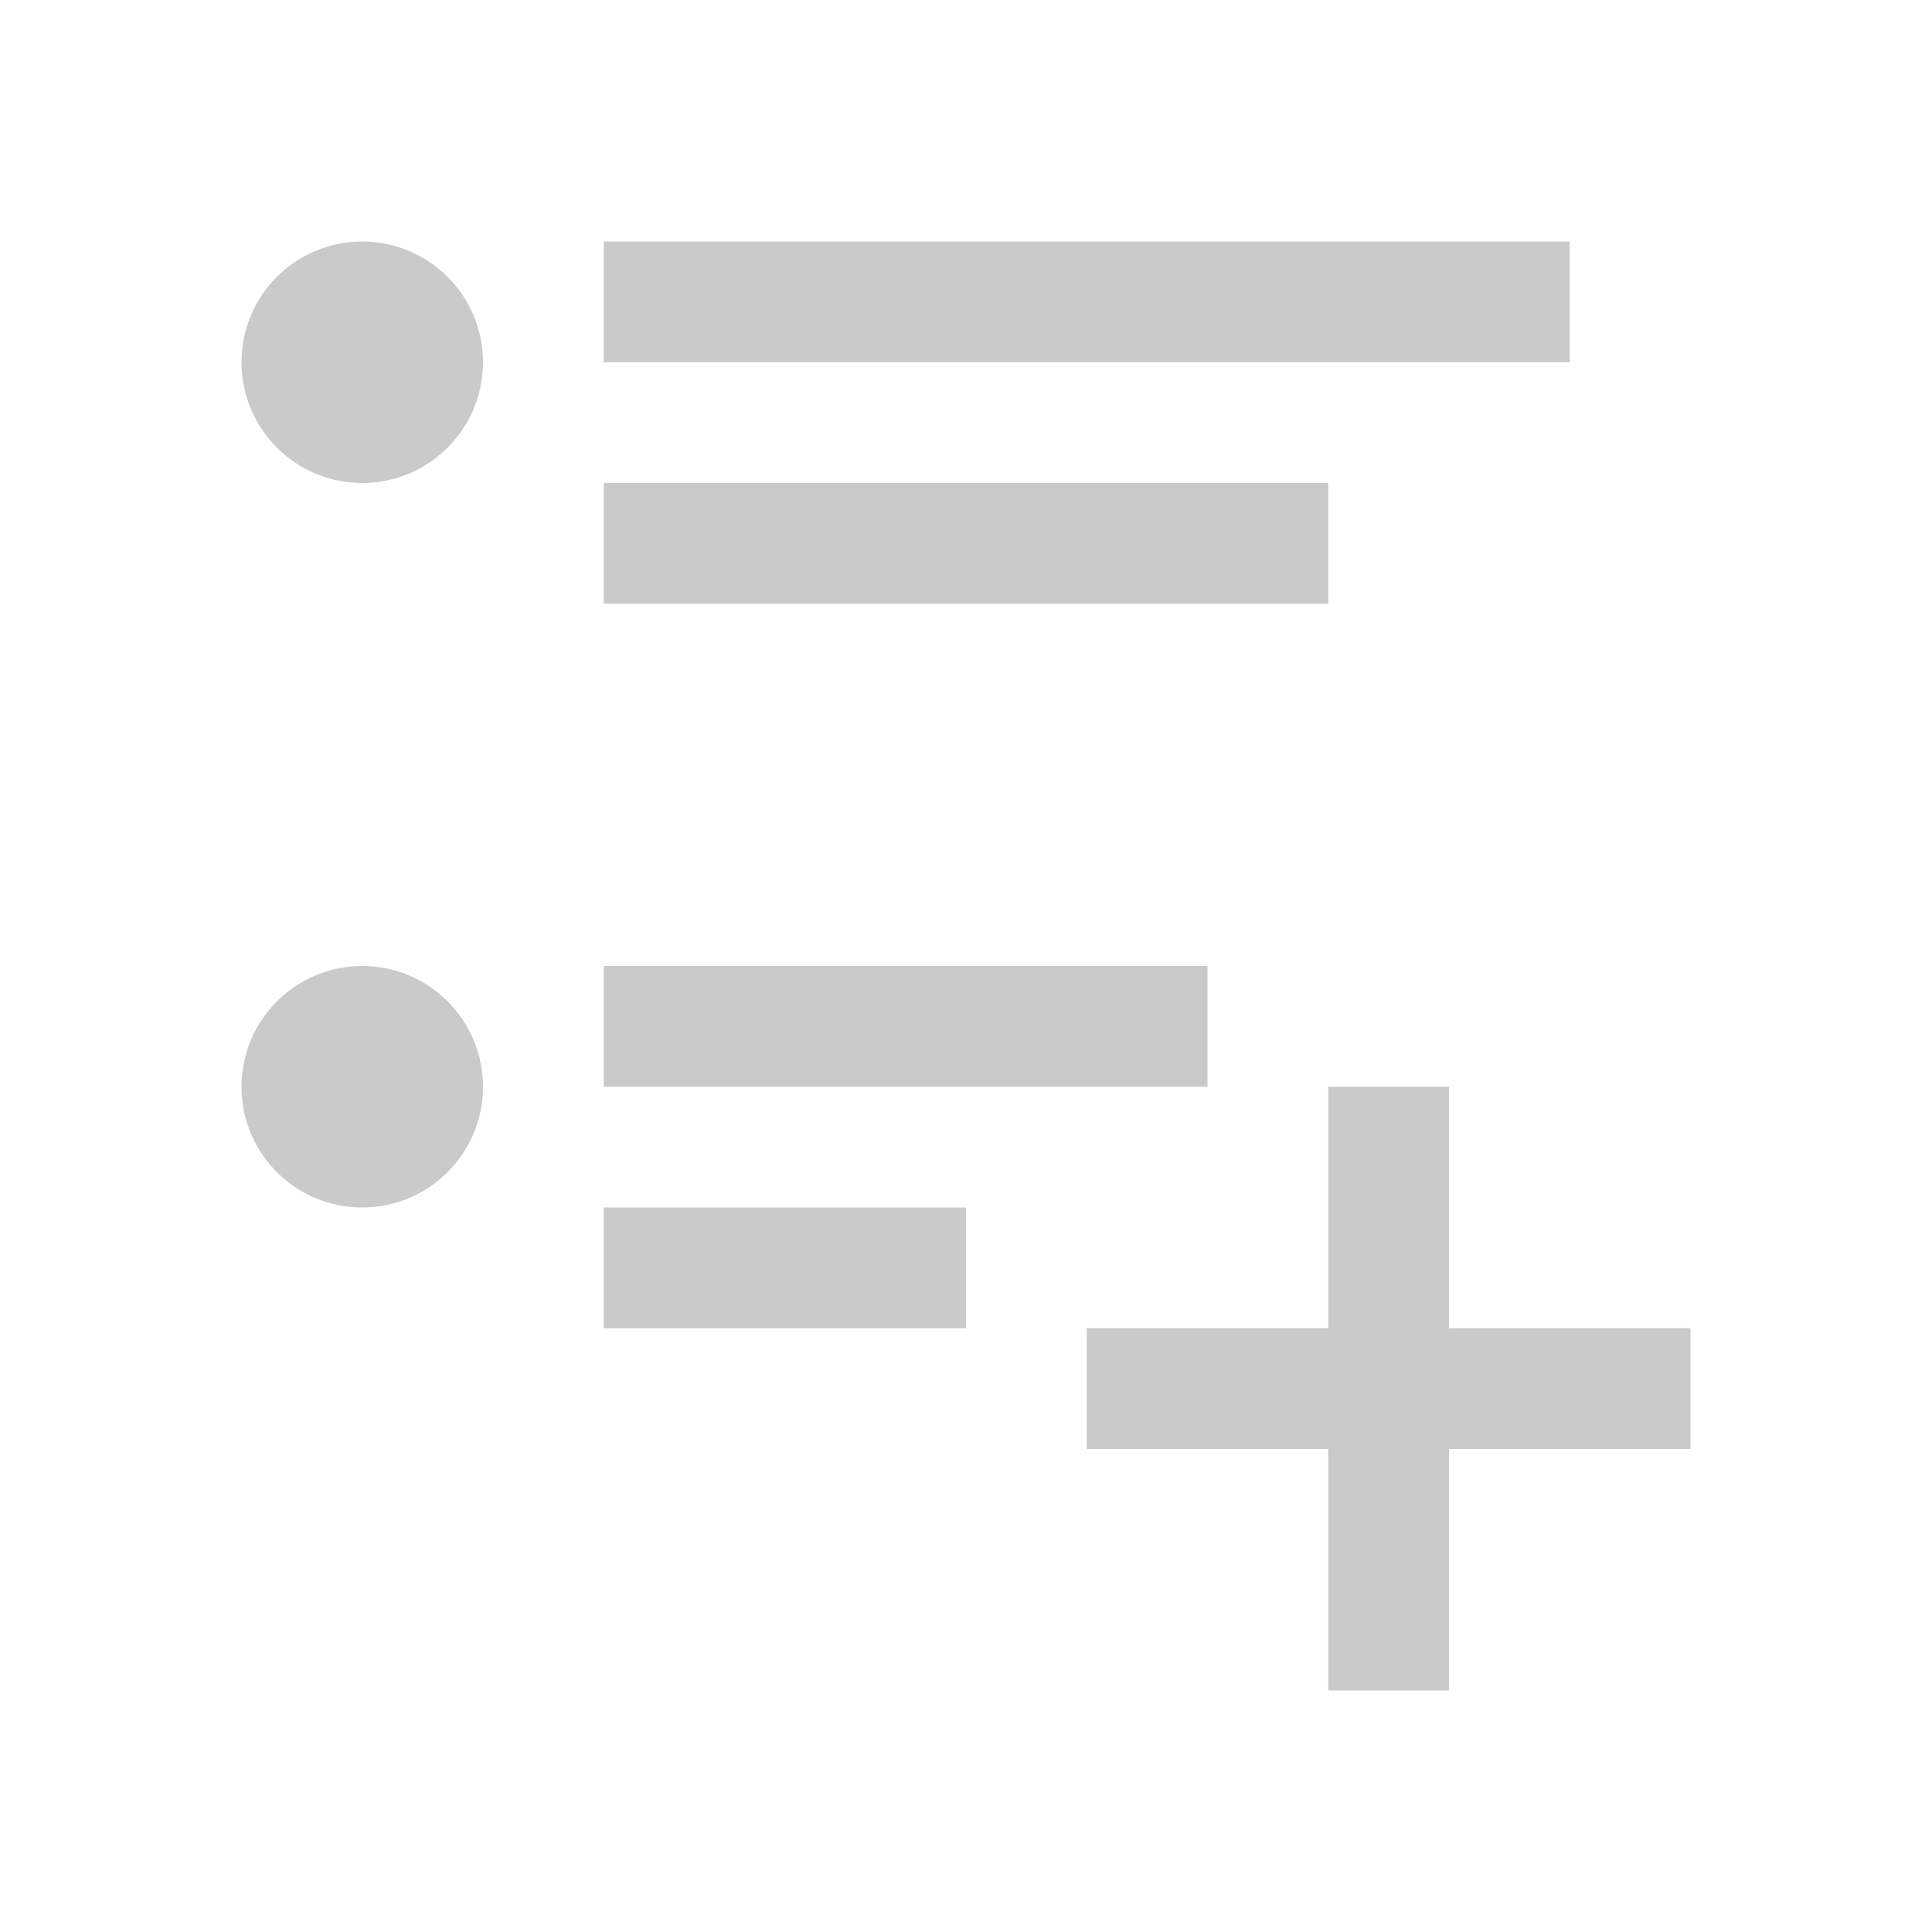 <svg xmlns="http://www.w3.org/2000/svg" viewBox="0 0 16 16">
  <defs id="defs3051">
    <style type="text/css" id="current-color-scheme">
      .ColorScheme-Text {
        color:#cacaca;
      }
      </style>
  </defs>
 <path style="fill:currentColor;fill-opacity:1;stroke:none" 
     d="M 3 2 C 2.448 2 2 2.448 2 3 C 2 3.552 2.448 4 3 4 C 3.552 4 4 3.552 4 3 C 4 2.448 3.552 2 3 2 z M 5 2 L 5 3 L 7 3 L 13 3 L 13 2 L 7 2 L 5 2 z M 5 4 L 5 5 L 7 5 L 11 5 L 11 4 L 7 4 L 5 4 z M 3 8 C 2.448 8 2 8.448 2 9 C 2 9.552 2.448 10 3 10 C 3.552 10 4 9.552 4 9 C 4 8.448 3.552 8 3 8 z M 5 8 L 5 9 L 10 9 L 10 8 L 5 8 z M 11 9 L 11 11 L 9 11 L 9 12 L 11 12 L 11 14 L 12 14 L 12 12 L 14 12 L 14 11 L 12 11 L 12 9 L 11 9 z M 5 10 L 5 11 L 8 11 L 8 10 L 5 10 z "
     class="ColorScheme-Text"
     />
</svg>
